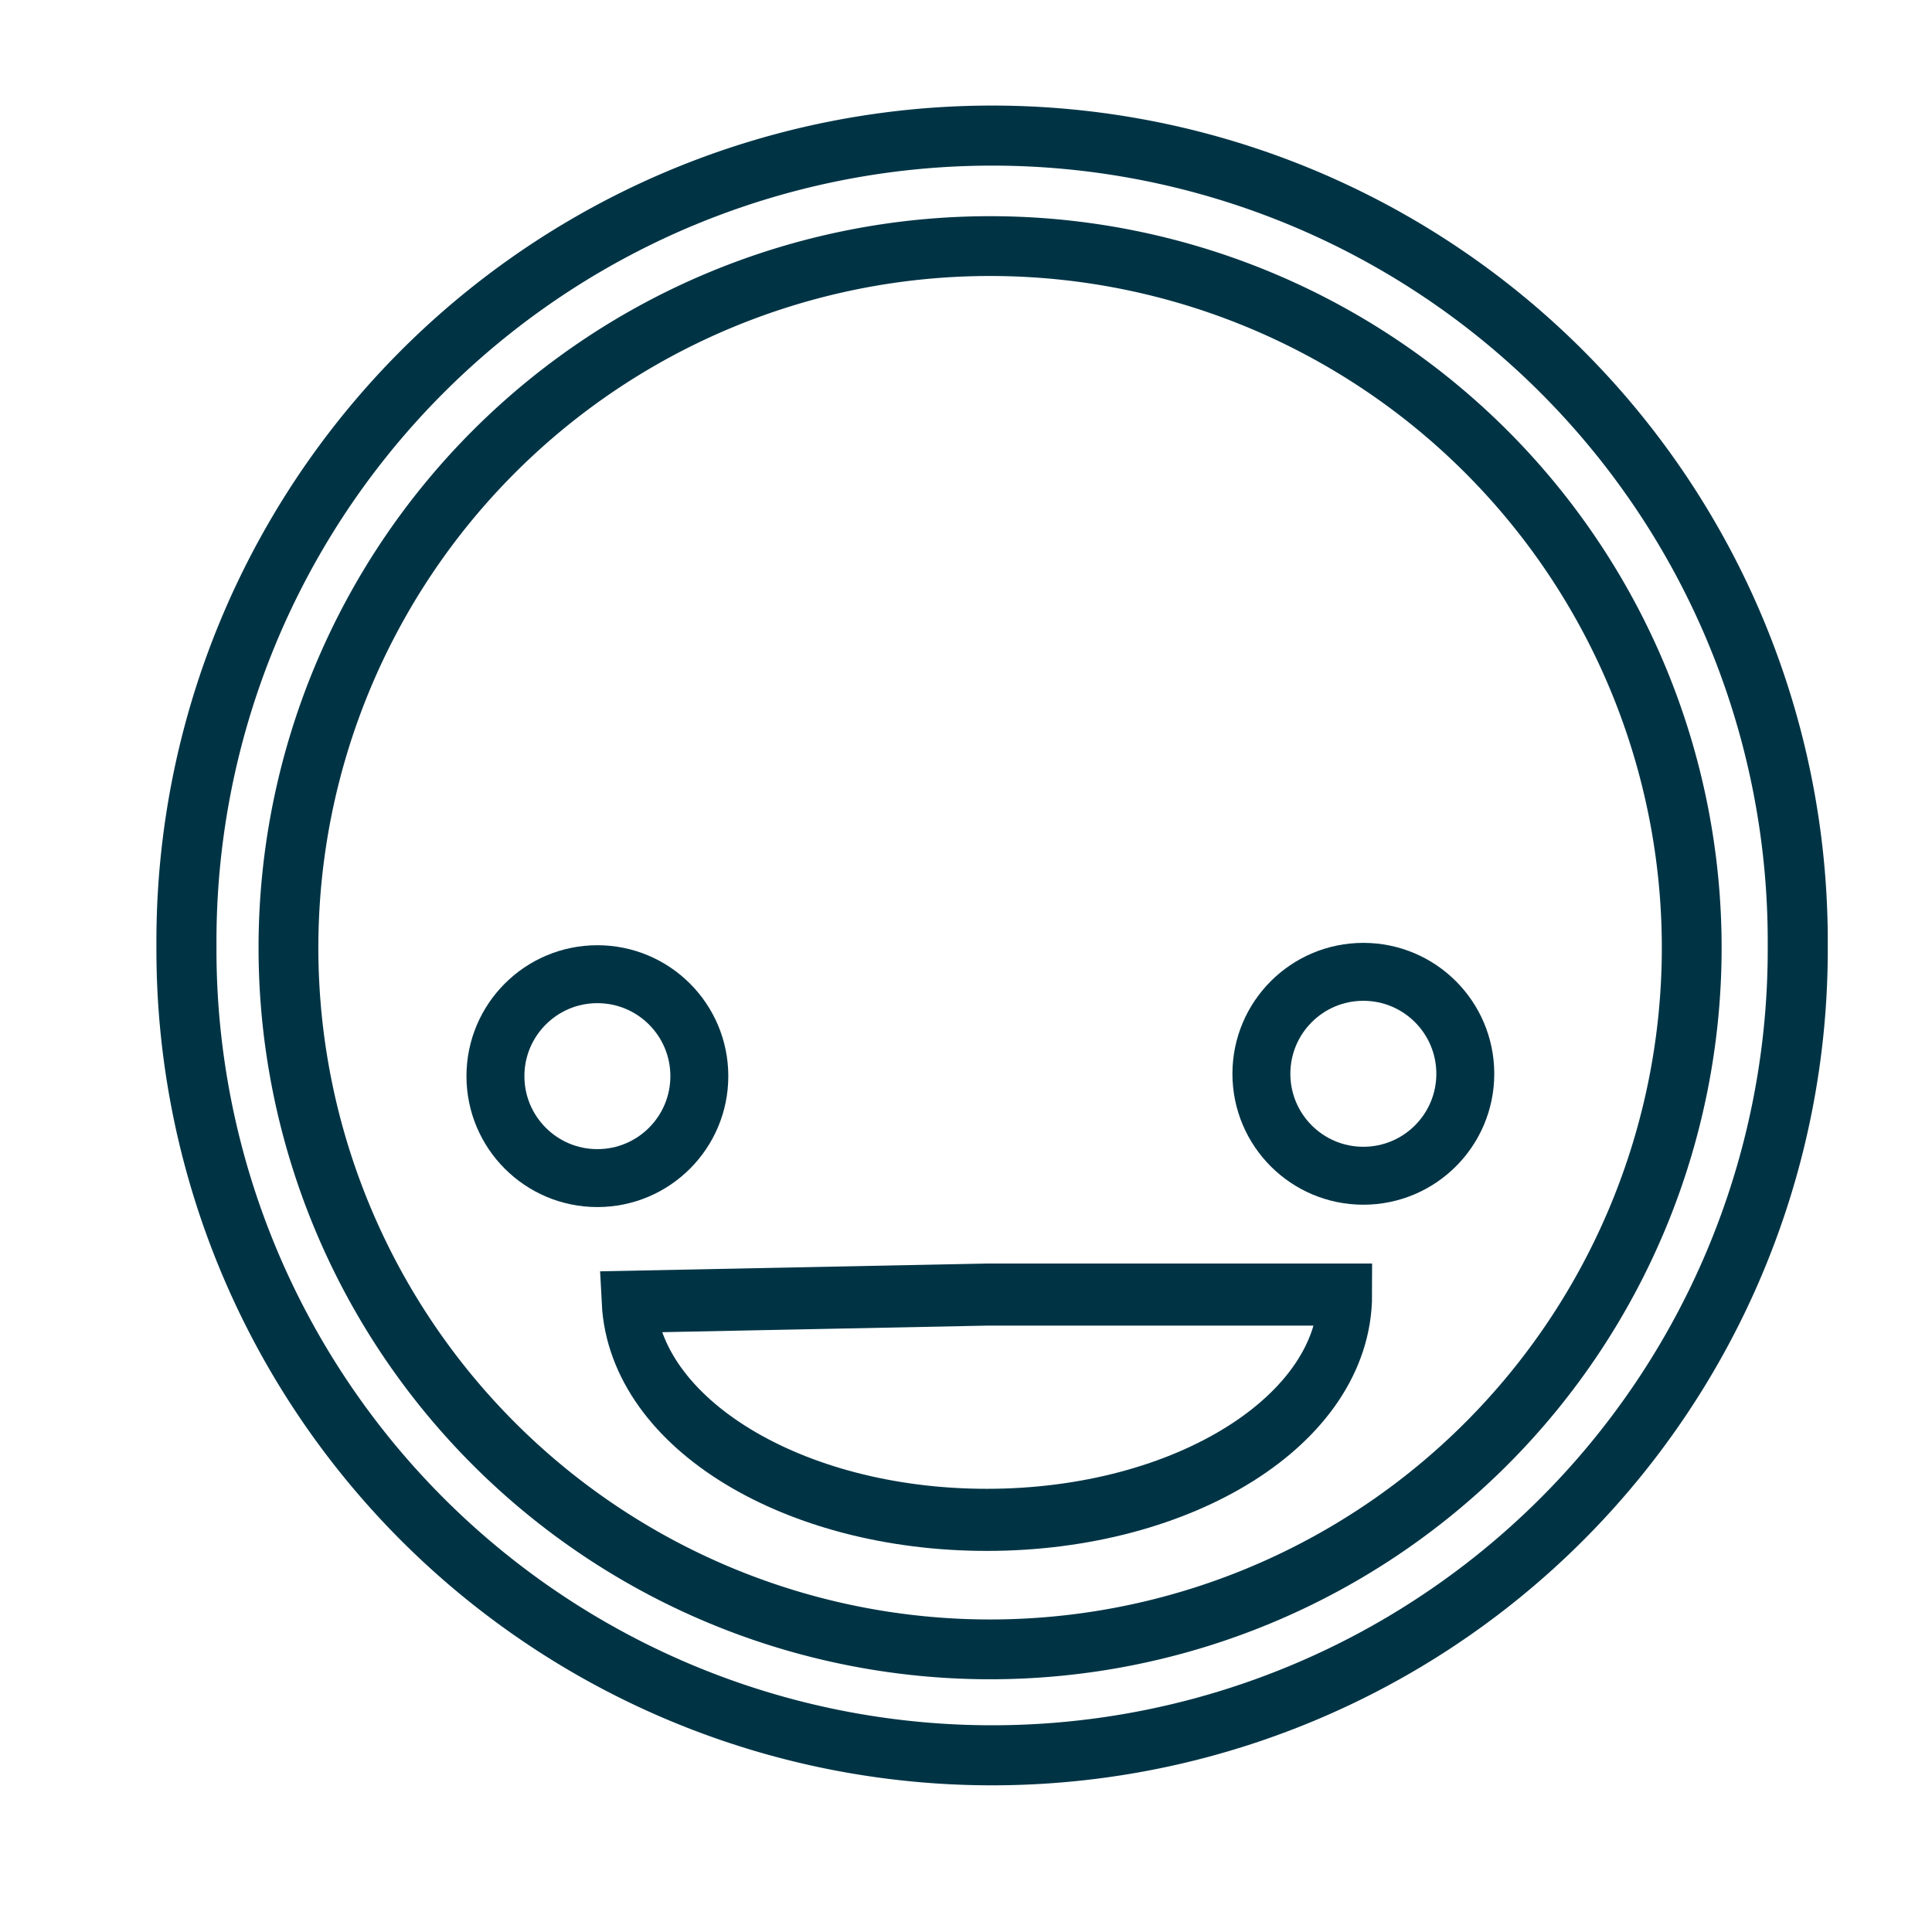 <?xml version="1.0" encoding="UTF-8" standalone="no"?>
<!-- Created with Inkscape (http://www.inkscape.org/) -->

<svg
   xmlns:dc="http://purl.org/dc/elements/1.1/"
   xmlns:cc="http://creativecommons.org/ns#"
   xmlns:rdf="http://www.w3.org/1999/02/22-rdf-syntax-ns#"
   xmlns:svg="http://www.w3.org/2000/svg"
   xmlns="http://www.w3.org/2000/svg"
   xmlns:sodipodi="http://sodipodi.sourceforge.net/DTD/sodipodi-0.dtd"
   xmlns:inkscape="http://www.inkscape.org/namespaces/inkscape"
   width="400"
   height="400"
   id="svg4525"
   version="1.1"
   inkscape:version="0.47pre4 r22446"
   sodipodi:docname="contact_not.svg"
   inkscape:export-filename="/home/shamansir/Workspace/vimeoid/apk/res/drawable/contact_not.png"
   inkscape:export-xdpi="10.8"
   inkscape:export-ydpi="10.8">
  <defs
     id="defs4527">
    <inkscape:perspective
       sodipodi:type="inkscape:persp3d"
       inkscape:vp_x="0 : 526.18109 : 1"
       inkscape:vp_y="0 : 1000 : 0"
       inkscape:vp_z="744.09448 : 526.18109 : 1"
       inkscape:persp3d-origin="372.04724 : 350.78739 : 1"
       id="perspective4533" />
    <inkscape:perspective
       id="perspective4517"
       inkscape:persp3d-origin="0.5 : 0.33333333 : 1"
       inkscape:vp_z="1 : 0.5 : 1"
       inkscape:vp_y="0 : 1000 : 0"
       inkscape:vp_x="0 : 0.5 : 1"
       sodipodi:type="inkscape:persp3d" />
  </defs>
  <sodipodi:namedview
     id="base"
     pagecolor="#ffffff"
     bordercolor="#666666"
     borderopacity="1.0"
     inkscape:pageopacity="0.0"
     inkscape:pageshadow="2"
     inkscape:zoom="1.14"
     inkscape:cx="69.736842"
     inkscape:cy="200"
     inkscape:document-units="px"
     inkscape:current-layer="g4550"
     showgrid="false"
     inkscape:window-width="1366"
     inkscape:window-height="695"
     inkscape:window-x="0"
     inkscape:window-y="25"
     inkscape:window-maximized="1" />
  <g
     inkscape:label="Layer 1"
     inkscape:groupmode="layer"
     id="layer1"
     transform="translate(0,-652.362)">
    <g
       id="g4550"
       transform="matrix(4.733,0,0,4.733,-1148.553,-576.124)">
      <path
         transform="matrix(0.957,0,0,0.957,242.684,256.937)"
         d="m 82.158,45.954 a 36.826,36.826 0 1 1 -73.651,0 36.826,36.826 0 1 1 73.651,0 z"
         sodipodi:ry="36.825726"
         sodipodi:rx="36.825726"
         sodipodi:cy="45.954357"
         sodipodi:cx="45.331951"
         id="path3963"
         style="fill:none;stroke:#003445;stroke-width:2.745;stroke-miterlimit:4;stroke-opacity:1;stroke-dasharray:none"
         sodipodi:type="arc" />
      <path
         transform="matrix(1.162,0,0,1.162,231.795,263.6)"
         d="m 35.685,37.033 c 0,2.12 -1.718,3.838 -3.838,3.838 -2.12,0 -3.838,-1.718 -3.838,-3.838 0,-2.12 1.718,-3.838 3.838,-3.838 2.12,0 3.838,1.718 3.838,3.838 z"
         sodipodi:ry="3.8381743"
         sodipodi:rx="3.8381743"
         sodipodi:cy="37.033195"
         sodipodi:cx="31.846474"
         id="path4481"
         style="fill:none;fill-opacity:1;fill-rule:nonzero;stroke:#003445;stroke-opacity:1;stroke-width:2.181;stroke-miterlimit:4;stroke-dasharray:none"
         sodipodi:type="arc" />
      <path
         transform="matrix(1.162,0,0,1.162,265.301,263.497)"
         d="m 35.685,37.033 c 0,2.12 -1.718,3.838 -3.838,3.838 -2.12,0 -3.838,-1.718 -3.838,-3.838 0,-2.12 1.718,-3.838 3.838,-3.838 2.12,0 3.838,1.718 3.838,3.838 z"
         sodipodi:ry="3.8381743"
         sodipodi:rx="3.8381743"
         sodipodi:cy="37.033195"
         sodipodi:cx="31.846474"
         id="path4481-1"
         style="fill:none;fill-opacity:1;fill-rule:nonzero;stroke:#003445;stroke-opacity:1;stroke-width:2.181;stroke-miterlimit:4;stroke-dasharray:none"
         sodipodi:type="arc" />
      <path
         sodipodi:end="3.1095065"
         sodipodi:start="0"
         transform="matrix(0.91,0,0,1.044,239.392,238.536)"
         d="m 68.257,74.378 c 0,5.213 -7.71,9.44 -17.22,9.44 -9.295,0 -16.913,-4.044 -17.211,-9.137 l 17.211,-0.303 z"
         sodipodi:ry="9.4398336"
         sodipodi:rx="17.219917"
         sodipodi:cy="74.377594"
         sodipodi:cx="51.037346"
         id="path4507"
         style="fill:none;fill-opacity:1;fill-rule:nonzero;stroke:#003445;stroke-opacity:1;stroke-width:2.602;stroke-miterlimit:4;stroke-dasharray:none"
         sodipodi:type="arc" />
      <path
         sodipodi:type="arc"
         style="fill:none;stroke:#003445;stroke-width:12;stroke-miterlimit:4;stroke-opacity:1;stroke-dasharray:none"
         id="path4360"
         sodipodi:cx="175.8772"
         sodipodi:cy="167.10527"
         sodipodi:rx="140.78947"
         sodipodi:ry="140.78947"
         d="m 316.667,167.105 a 140.789,140.789 0 1 1 -281.579,0 140.789,140.789 0 1 1 281.579,0 z"
         transform="matrix(0.218,0,0,0.218,247.638,264.586)" />
    </g>
  </g>
</svg>
